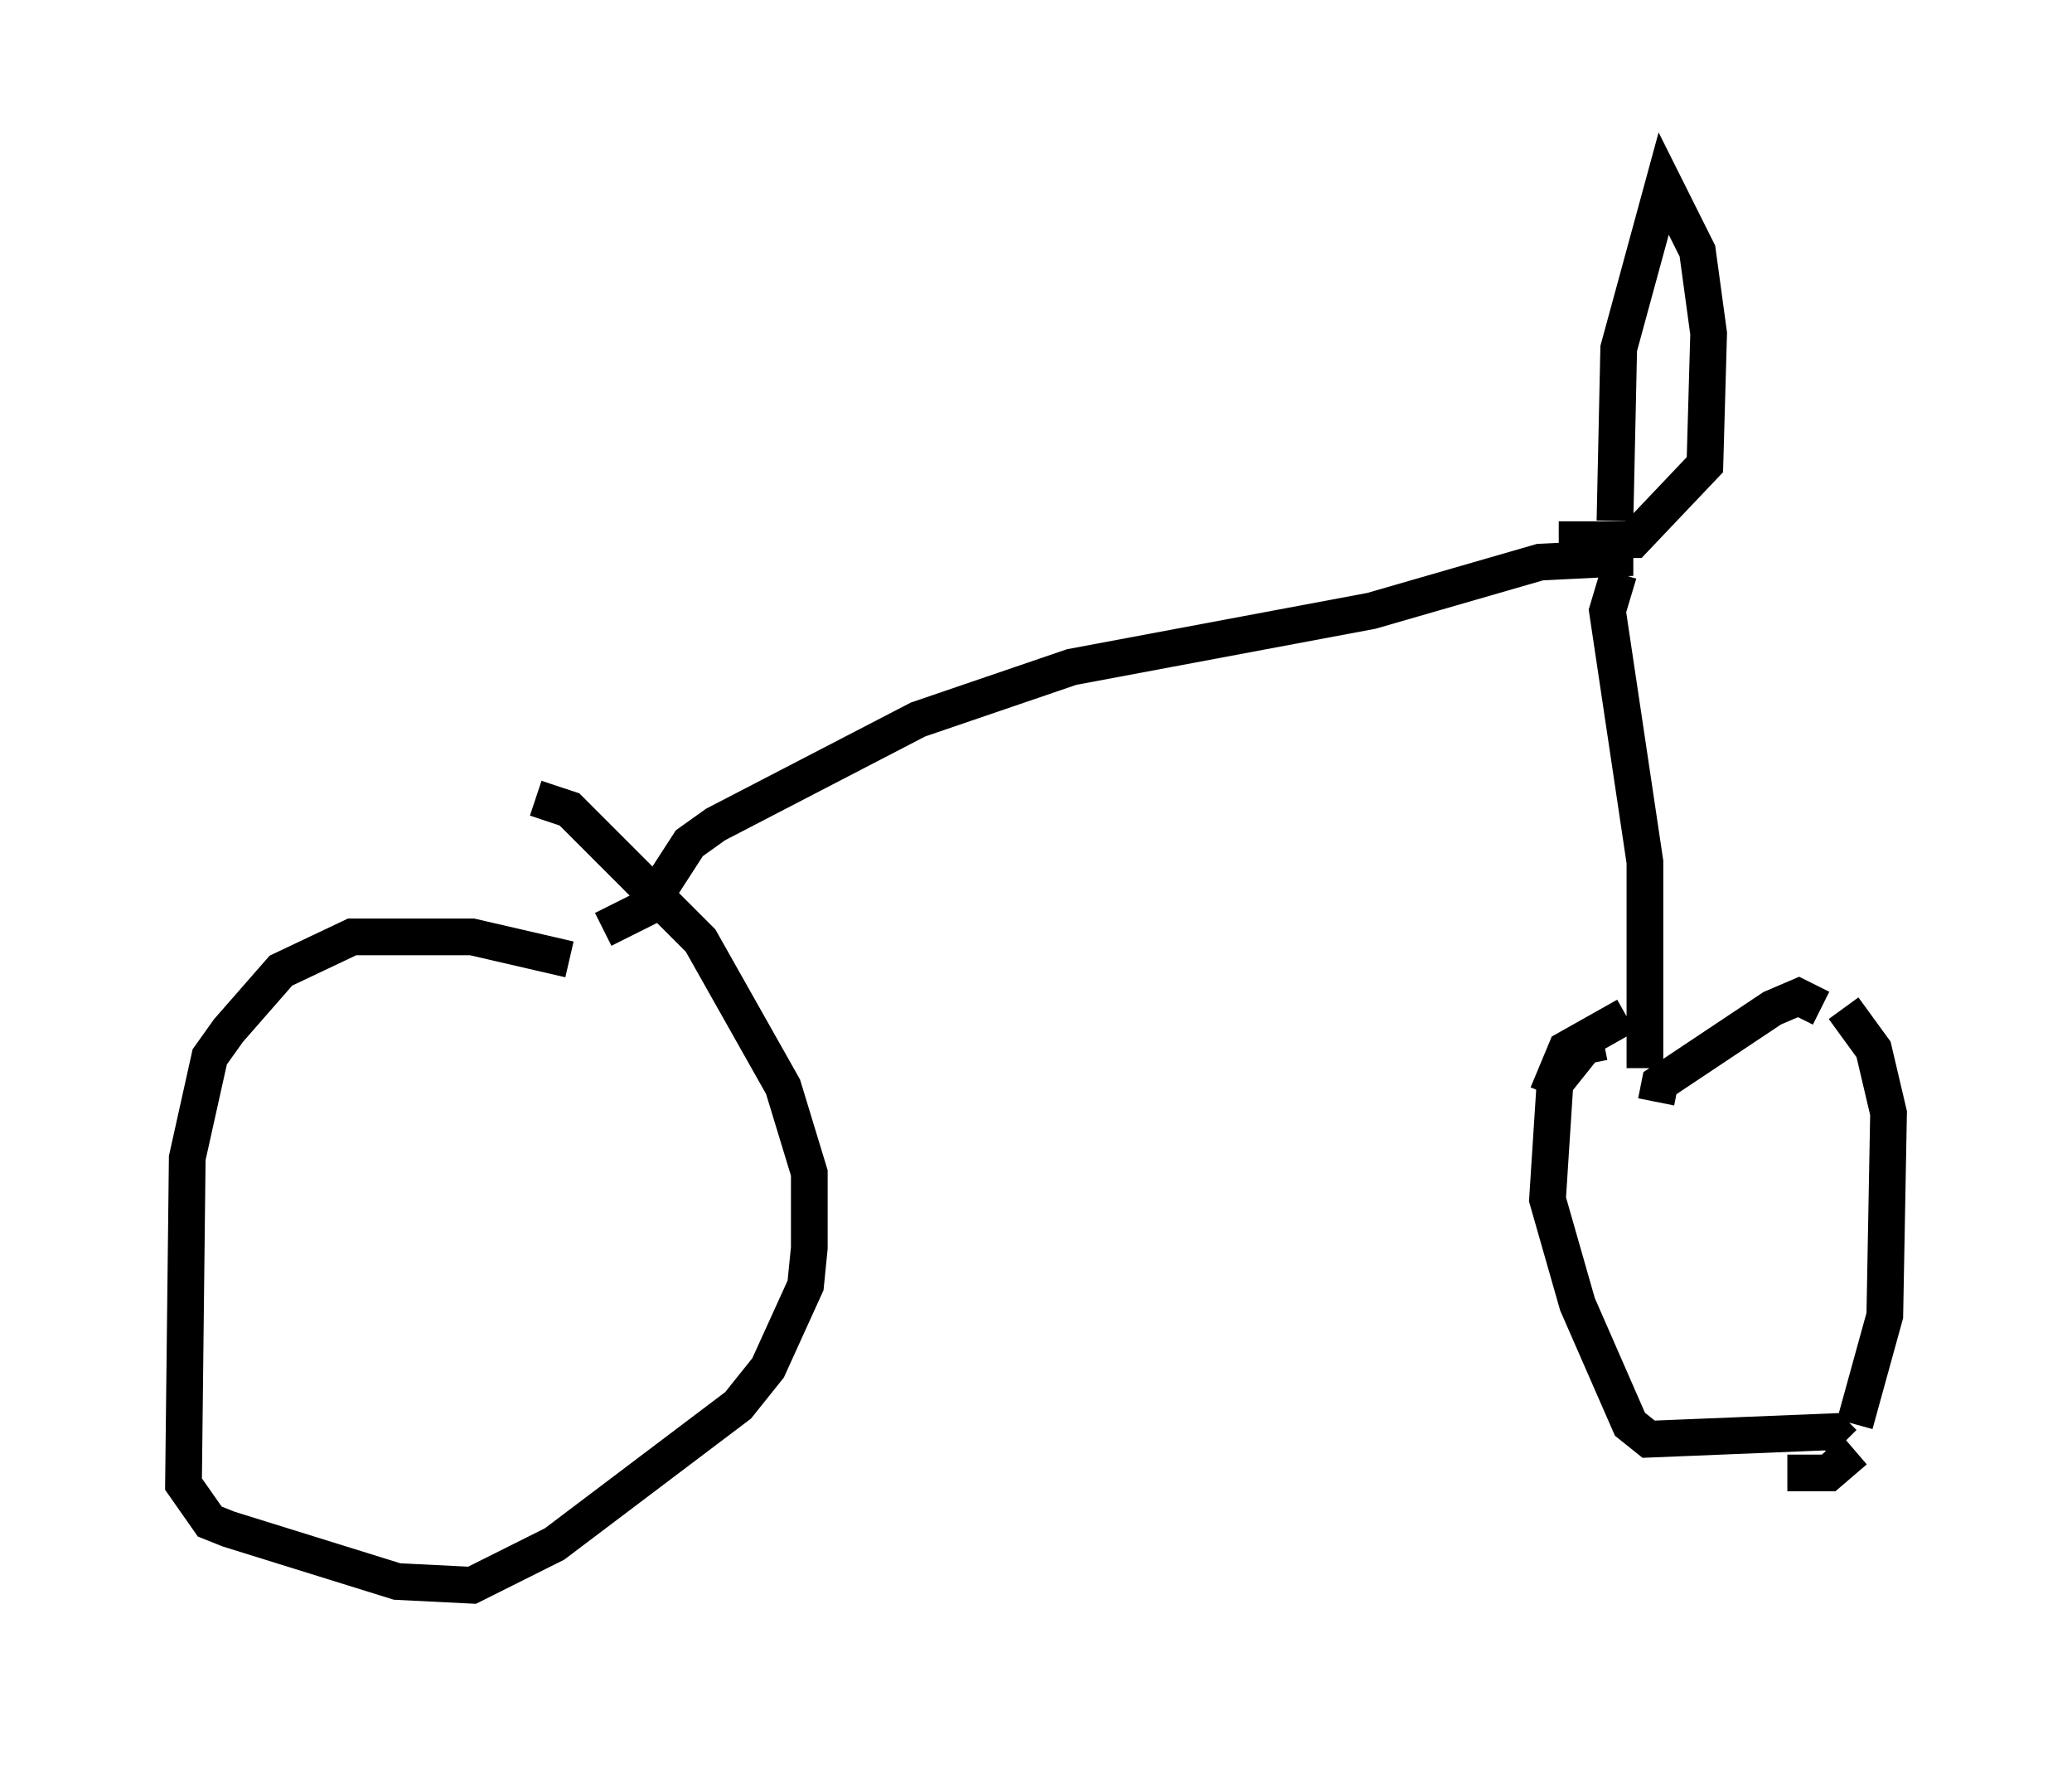<?xml version="1.0" encoding="utf-8" ?>
<svg baseProfile="full" height="48.18" version="1.1" width="56.448" xmlns="http://www.w3.org/2000/svg" xmlns:ev="http://www.w3.org/2001/xml-events" xmlns:xlink="http://www.w3.org/1999/xlink"><defs /><rect fill="white" height="48.18" width="56.448" x="0" y="0" /><path d="M16.127, 26.54 m-0.613, -0.408 l-2.654, -0.613 -3.267, 0.0 l-1.94, 0.919 -1.429, 1.633 l-0.51, 0.715 -0.613, 2.756 l-0.102, 8.881 0.715, 1.021 l0.51, 0.204 4.594, 1.429 l2.042, 0.102 2.246, -1.123 l5.002, -3.777 0.817, -1.021 l1.021, -2.246 0.102, -1.021 l0.0, -2.042 -0.715, -2.348 l-2.246, -3.981 -3.573, -3.573 l-0.919, -0.306 m1.838, 3.573 l1.225, -0.613 1.123, -1.735 l0.715, -0.51 5.513, -2.858 l4.185, -1.429 8.167, -1.531 l4.594, -1.327 2.042, -0.102 l0.0, -0.613 m0.0, -0.408 l0.102, -4.696 1.225, -4.492 l0.919, 1.838 0.306, 2.246 l-0.102, 3.573 -1.94, 2.042 l-2.042, 0.0 m1.633, 0.919 l-0.306, 1.021 1.021, 6.84 l0.0, 5.615 m-0.51, -1.429 l-1.633, 0.919 -0.51, 1.225 m6.533, 10.311 l1.123, 0.0 0.715, -0.613 m0.0, -0.715 l0.817, -2.96 0.102, -5.513 l-0.408, -1.735 -0.817, -1.123 m-0.613, 0.0 l-0.613, -0.306 -0.715, 0.306 l-3.063, 2.042 -0.102, 0.51 m-1.429, -1.633 l-0.51, 0.102 -0.817, 1.021 l-0.204, 3.165 0.817, 2.858 l1.429, 3.267 0.51, 0.408 l5.002, -0.204 0.306, 0.306 " fill="none" stroke="black" stroke-width="1" /></svg>